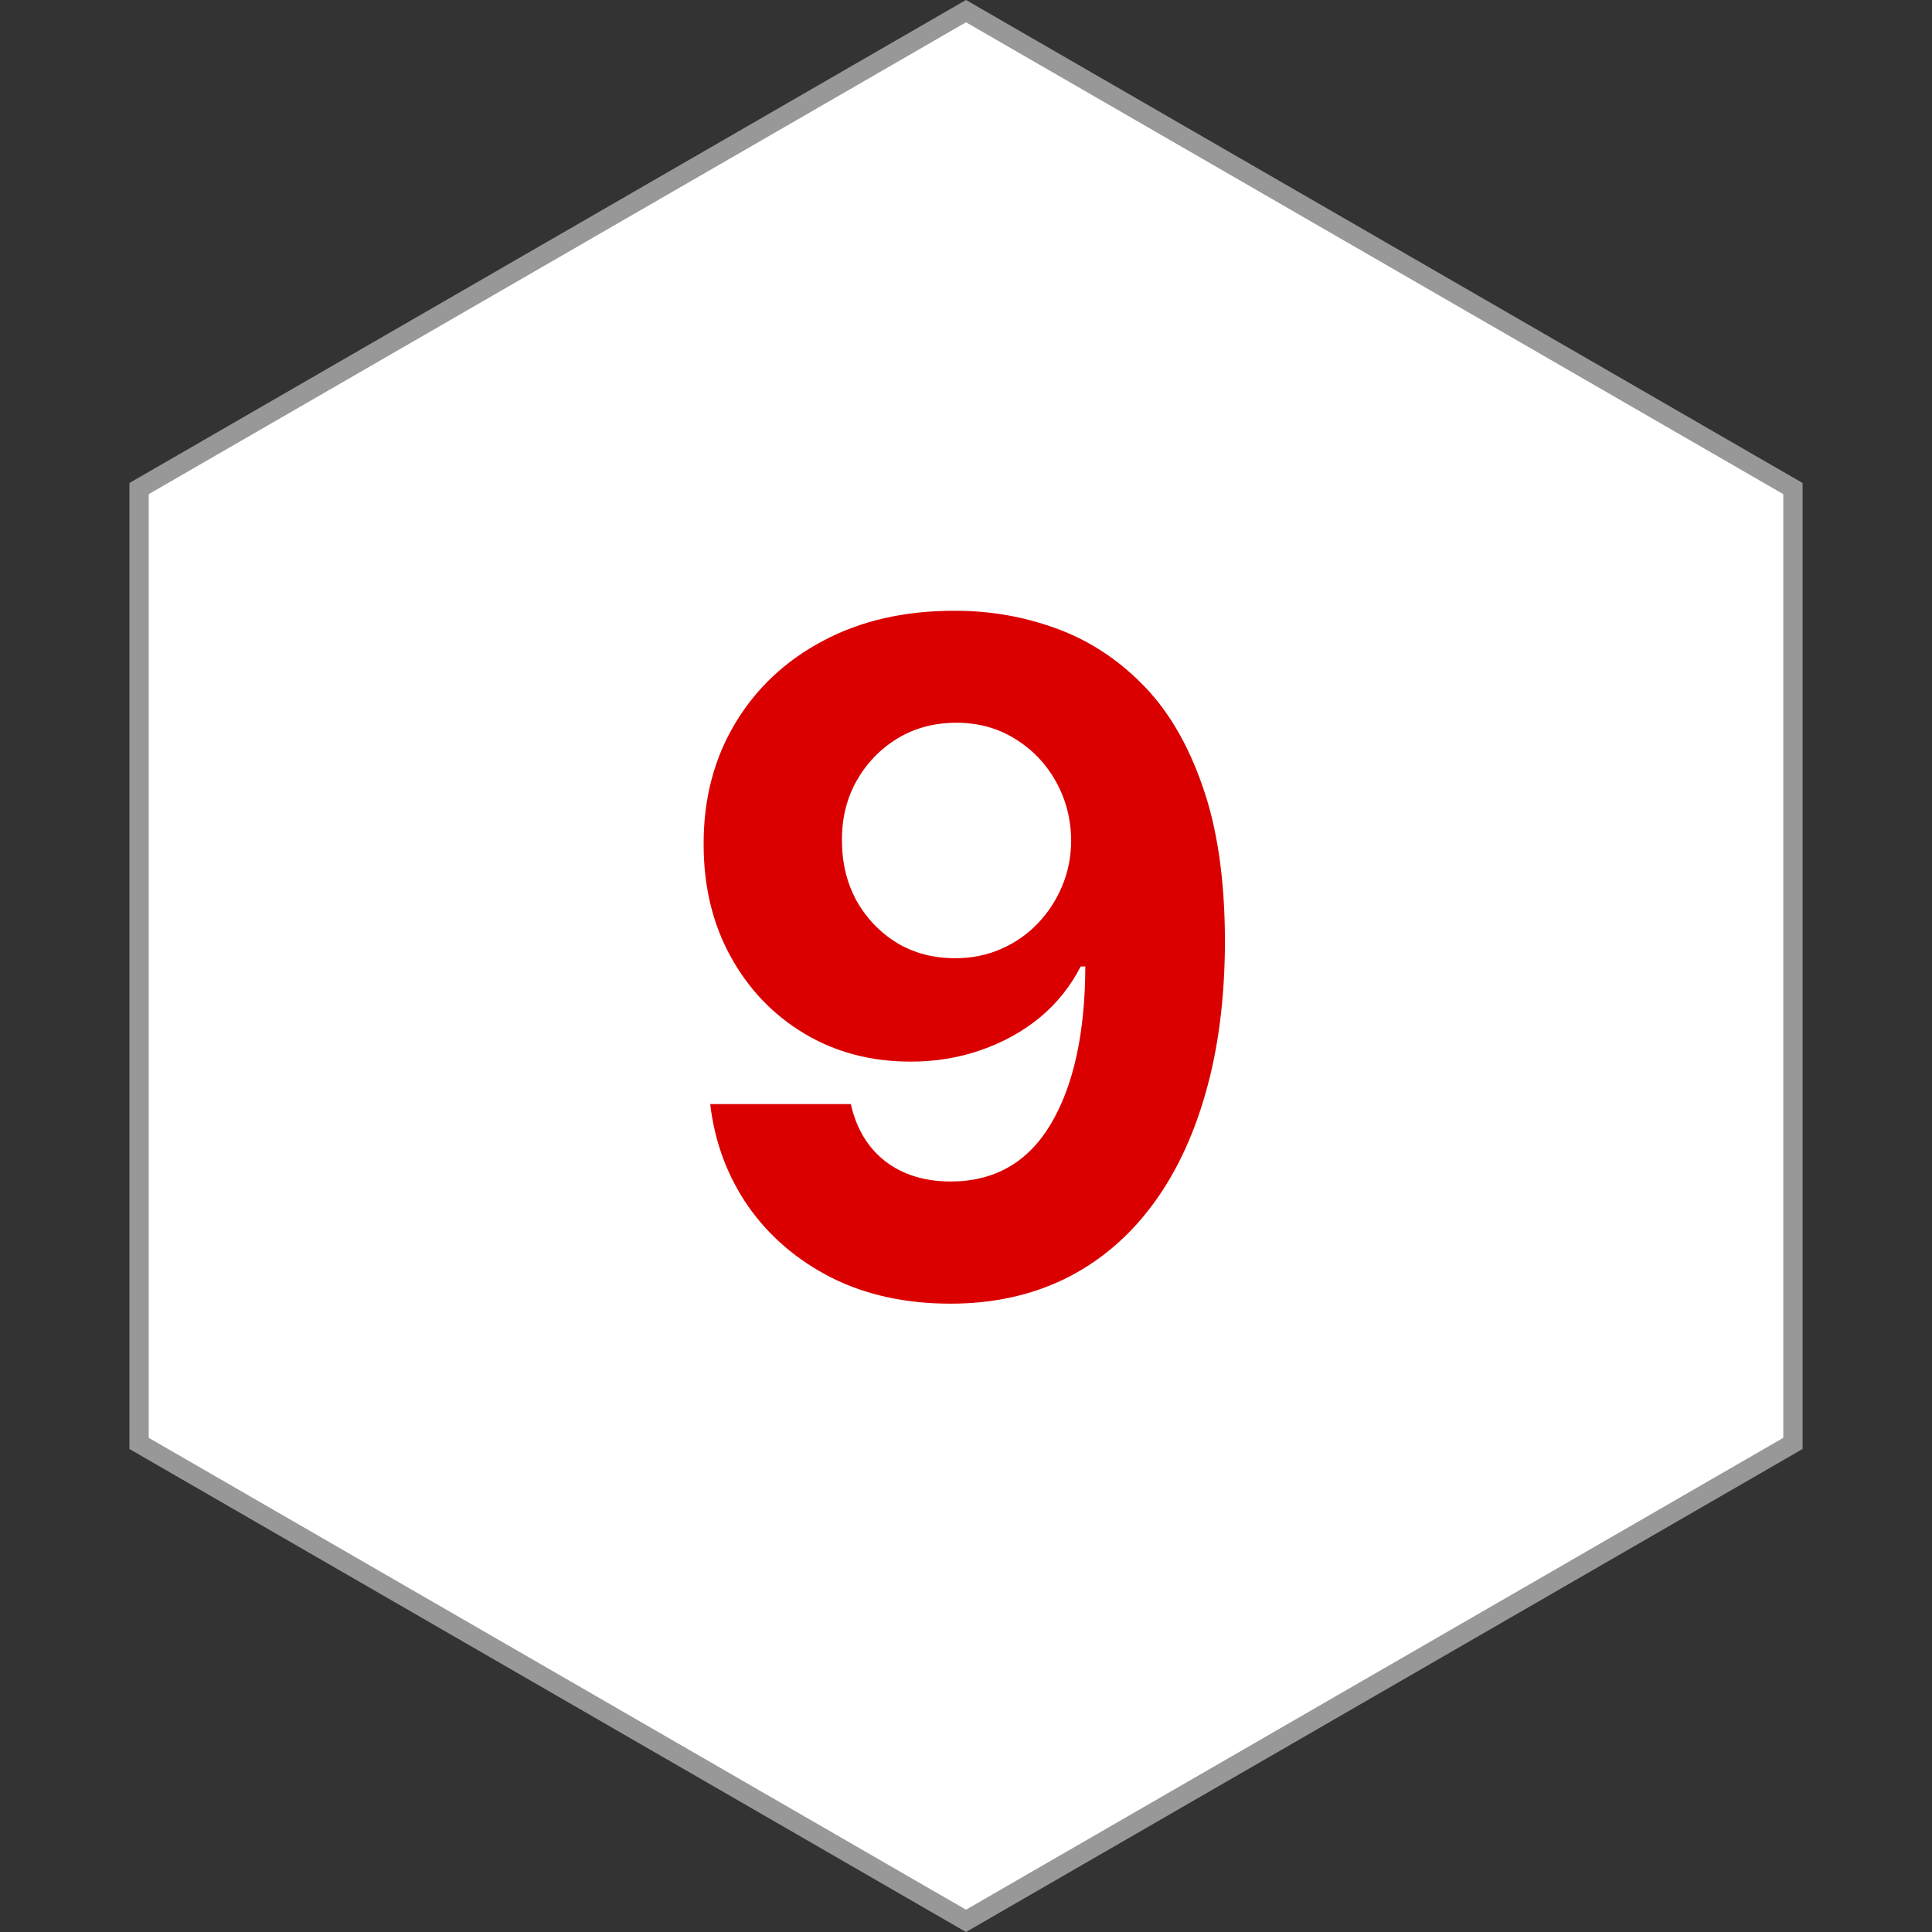 <svg width="100" height="100" viewBox="0 0 100 100" fill="none" xmlns="http://www.w3.org/2000/svg">
<rect x="0" y="0" width="100" height="100" fill="#333333" stroke="none"/>
<path d="M92.802 25.288V74.711L50 99.423L7.199 74.711V25.288L50 0.576L92.802 25.288Z" fill="white" stroke="#989898"/>
<path d="M49.46 31.614C51.256 31.614 52.983 31.915 54.642 32.517C56.312 33.119 57.801 34.08 59.108 35.398C60.426 36.716 61.466 38.466 62.227 40.648C63 42.818 63.392 45.483 63.403 48.642C63.403 51.608 63.068 54.256 62.398 56.585C61.739 58.903 60.79 60.875 59.551 62.5C58.312 64.125 56.818 65.364 55.068 66.216C53.318 67.057 51.364 67.477 49.205 67.477C46.875 67.477 44.818 67.028 43.034 66.131C41.25 65.222 39.812 63.989 38.722 62.432C37.642 60.864 36.989 59.102 36.761 57.148H44.04C44.324 58.42 44.92 59.409 45.83 60.114C46.739 60.807 47.864 61.153 49.205 61.153C51.477 61.153 53.205 60.165 54.386 58.188C55.568 56.199 56.165 53.477 56.176 50.023H55.938C55.415 51.045 54.71 51.926 53.824 52.665C52.938 53.392 51.92 53.955 50.773 54.352C49.636 54.75 48.426 54.949 47.142 54.949C45.085 54.949 43.25 54.466 41.636 53.5C40.023 52.534 38.75 51.205 37.818 49.511C36.886 47.818 36.42 45.886 36.42 43.716C36.409 41.375 36.949 39.29 38.04 37.46C39.131 35.631 40.653 34.199 42.608 33.165C44.574 32.119 46.858 31.602 49.46 31.614ZM49.511 37.409C48.364 37.409 47.341 37.682 46.443 38.227C45.557 38.773 44.852 39.506 44.33 40.426C43.818 41.347 43.568 42.375 43.58 43.511C43.58 44.659 43.83 45.693 44.33 46.614C44.841 47.523 45.534 48.25 46.409 48.795C47.295 49.33 48.307 49.597 49.443 49.597C50.295 49.597 51.085 49.438 51.812 49.119C52.54 48.801 53.17 48.364 53.705 47.807C54.25 47.239 54.676 46.585 54.983 45.847C55.29 45.108 55.443 44.324 55.443 43.494C55.432 42.392 55.17 41.381 54.659 40.46C54.148 39.54 53.443 38.801 52.545 38.244C51.648 37.688 50.636 37.409 49.511 37.409Z" fill="#DA0000"/>
</svg>
